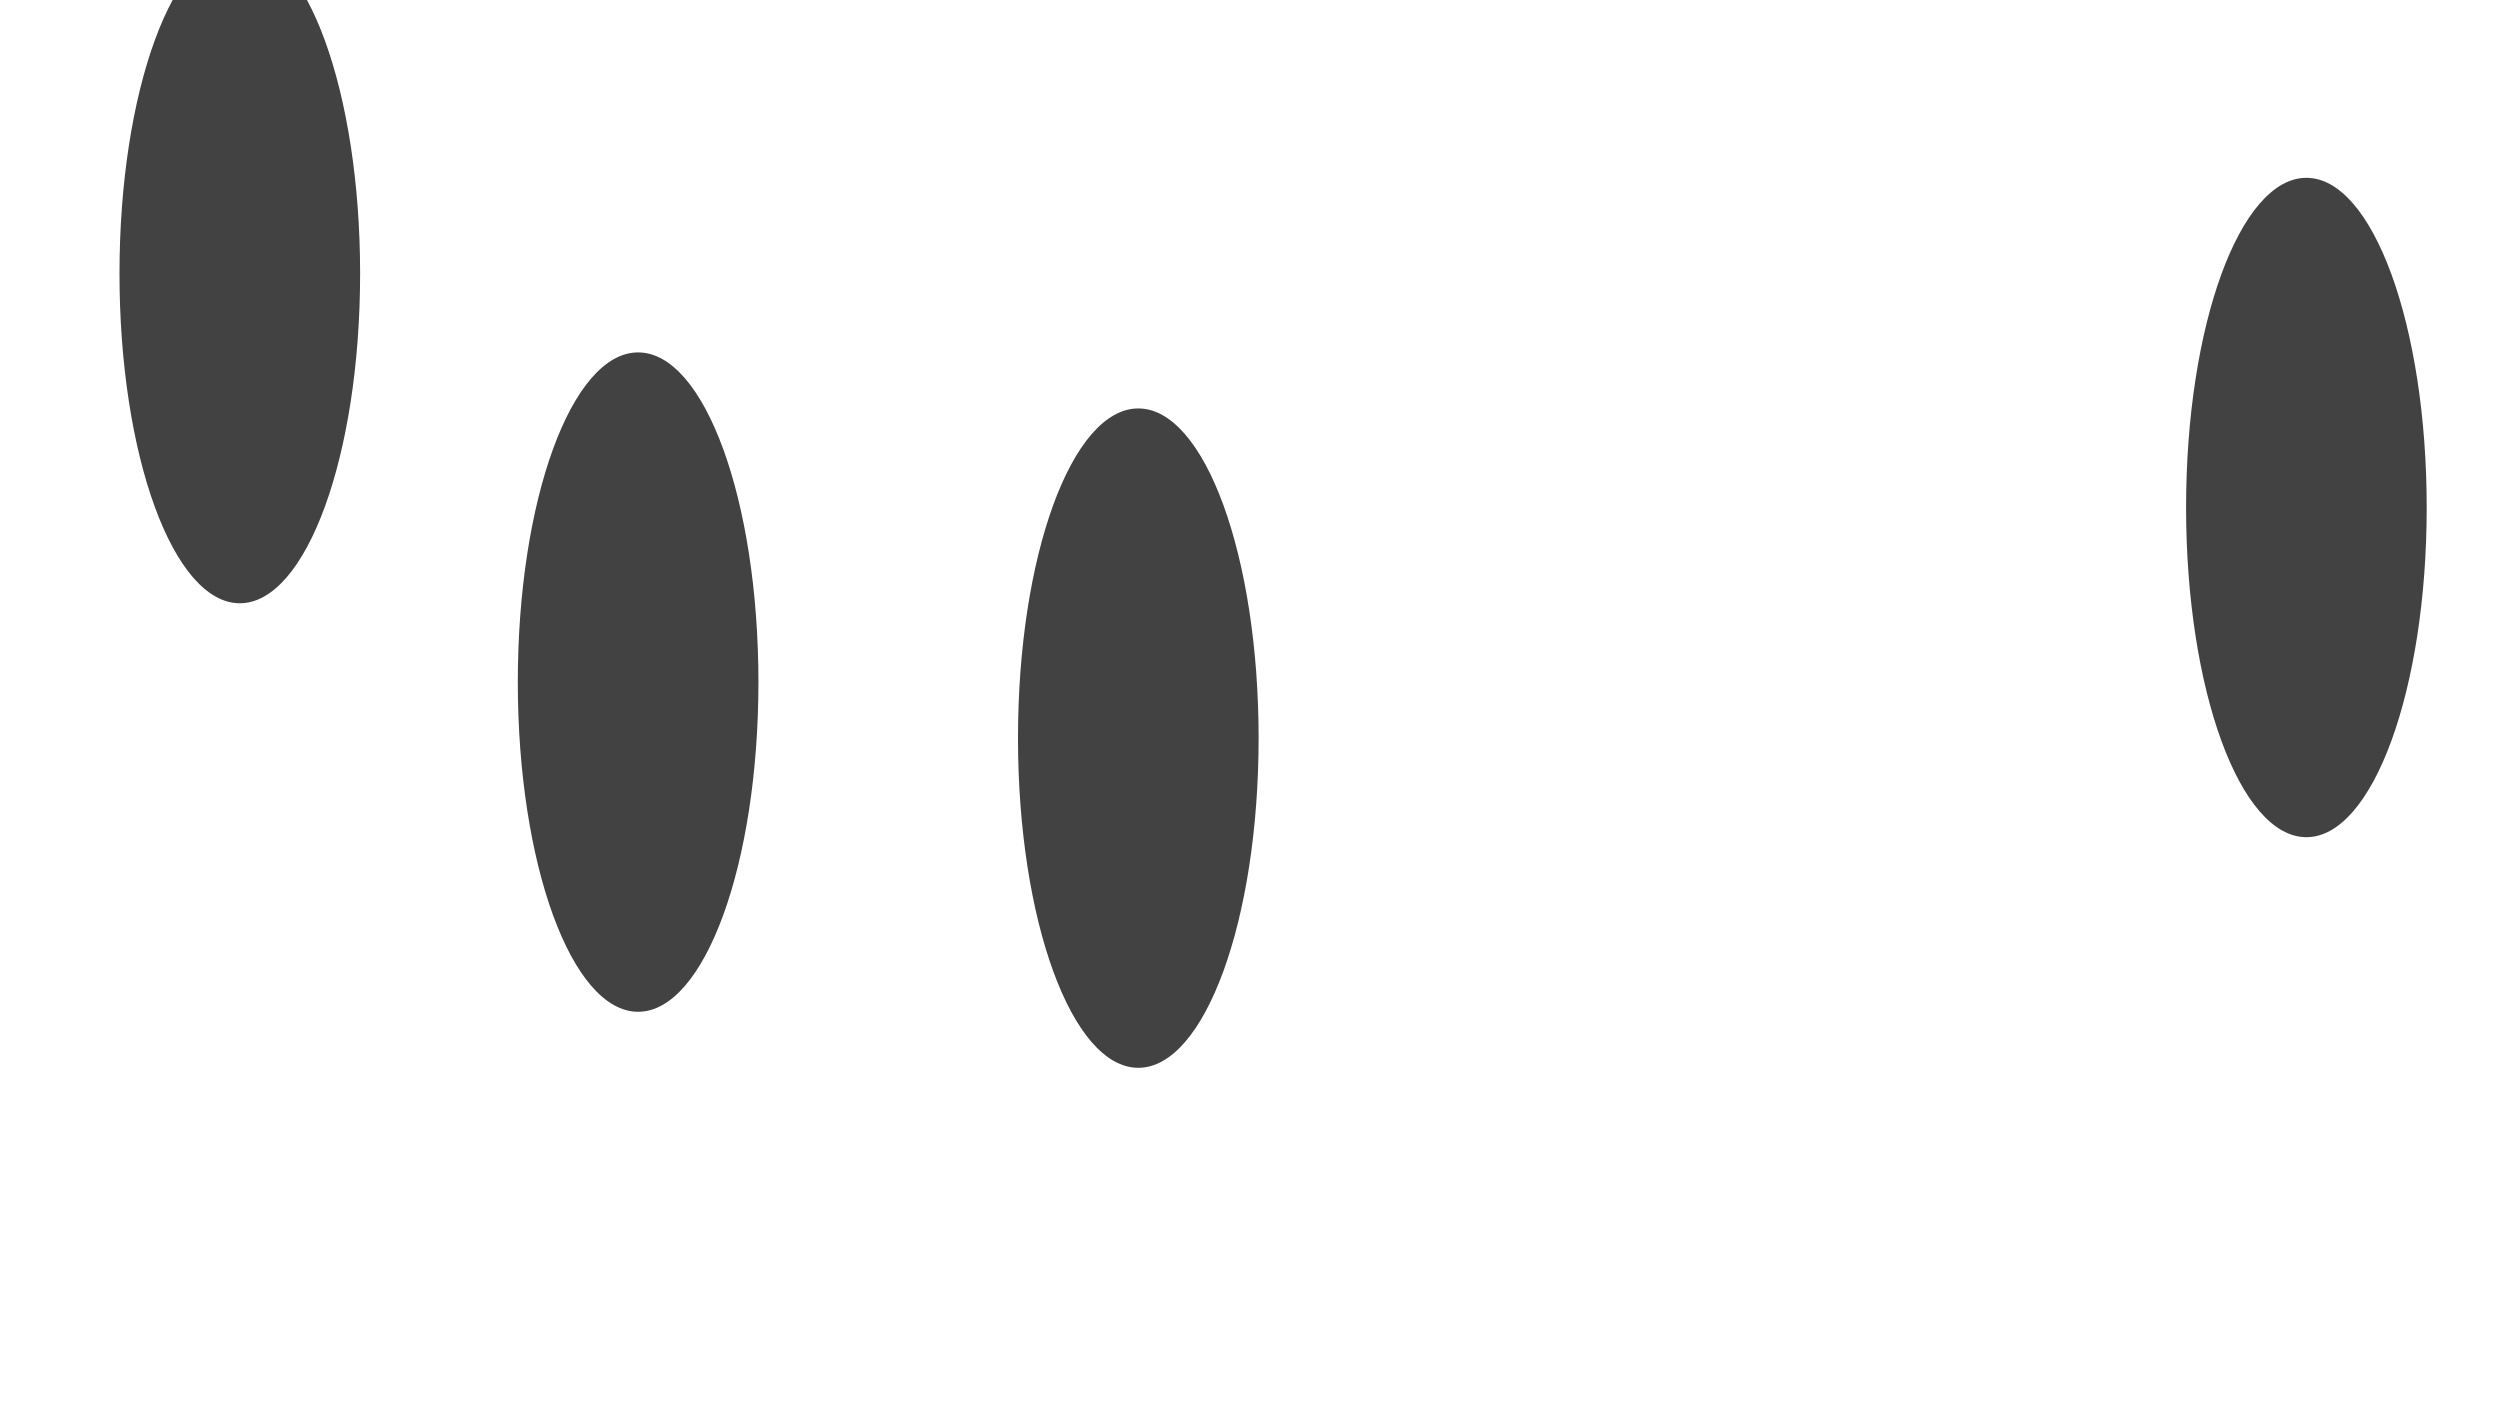 <svg xmlns="http://www.w3.org/2000/svg" version="1.1" xmlns:xlink="http://www.w3.org/1999/xlink" xmlns:svgjs="http://svgjs.dev/svgjs" viewBox="0 0 800 450" opacity="0.74"><defs><filter id="bbblurry-filter" x="-100%" y="-100%" width="400%" height="400%" filterUnits="objectBoundingBox" primitiveUnits="userSpaceOnUse" color-interpolation-filters="sRGB">
	<feGaussianBlur stdDeviation="130" x="0%" y="0%" width="100%" height="100%" in="SourceGraphic" edgeMode="none" result="blur"></feGaussianBlur></filter></defs><g filter="url(#bbblurry-filter)"><ellipse rx="38.5" ry="105.5" cx="204.199" cy="218.27" fill="hsla(72, 62%, 59%, 1.00)"></ellipse><ellipse rx="38.5" ry="105.5" cx="738.046" cy="162.401" fill="hsla(72, 62%, 59%, 1.00)"></ellipse><ellipse rx="38.5" ry="105.5" cx="76.738" cy="87.545" fill="hsla(72, 62%, 59%, 1.00)"></ellipse><ellipse rx="38.5" ry="105.5" cx="364.257" cy="236.199" fill="hsla(72, 62%, 59%, 1.00)"></ellipse></g></svg>